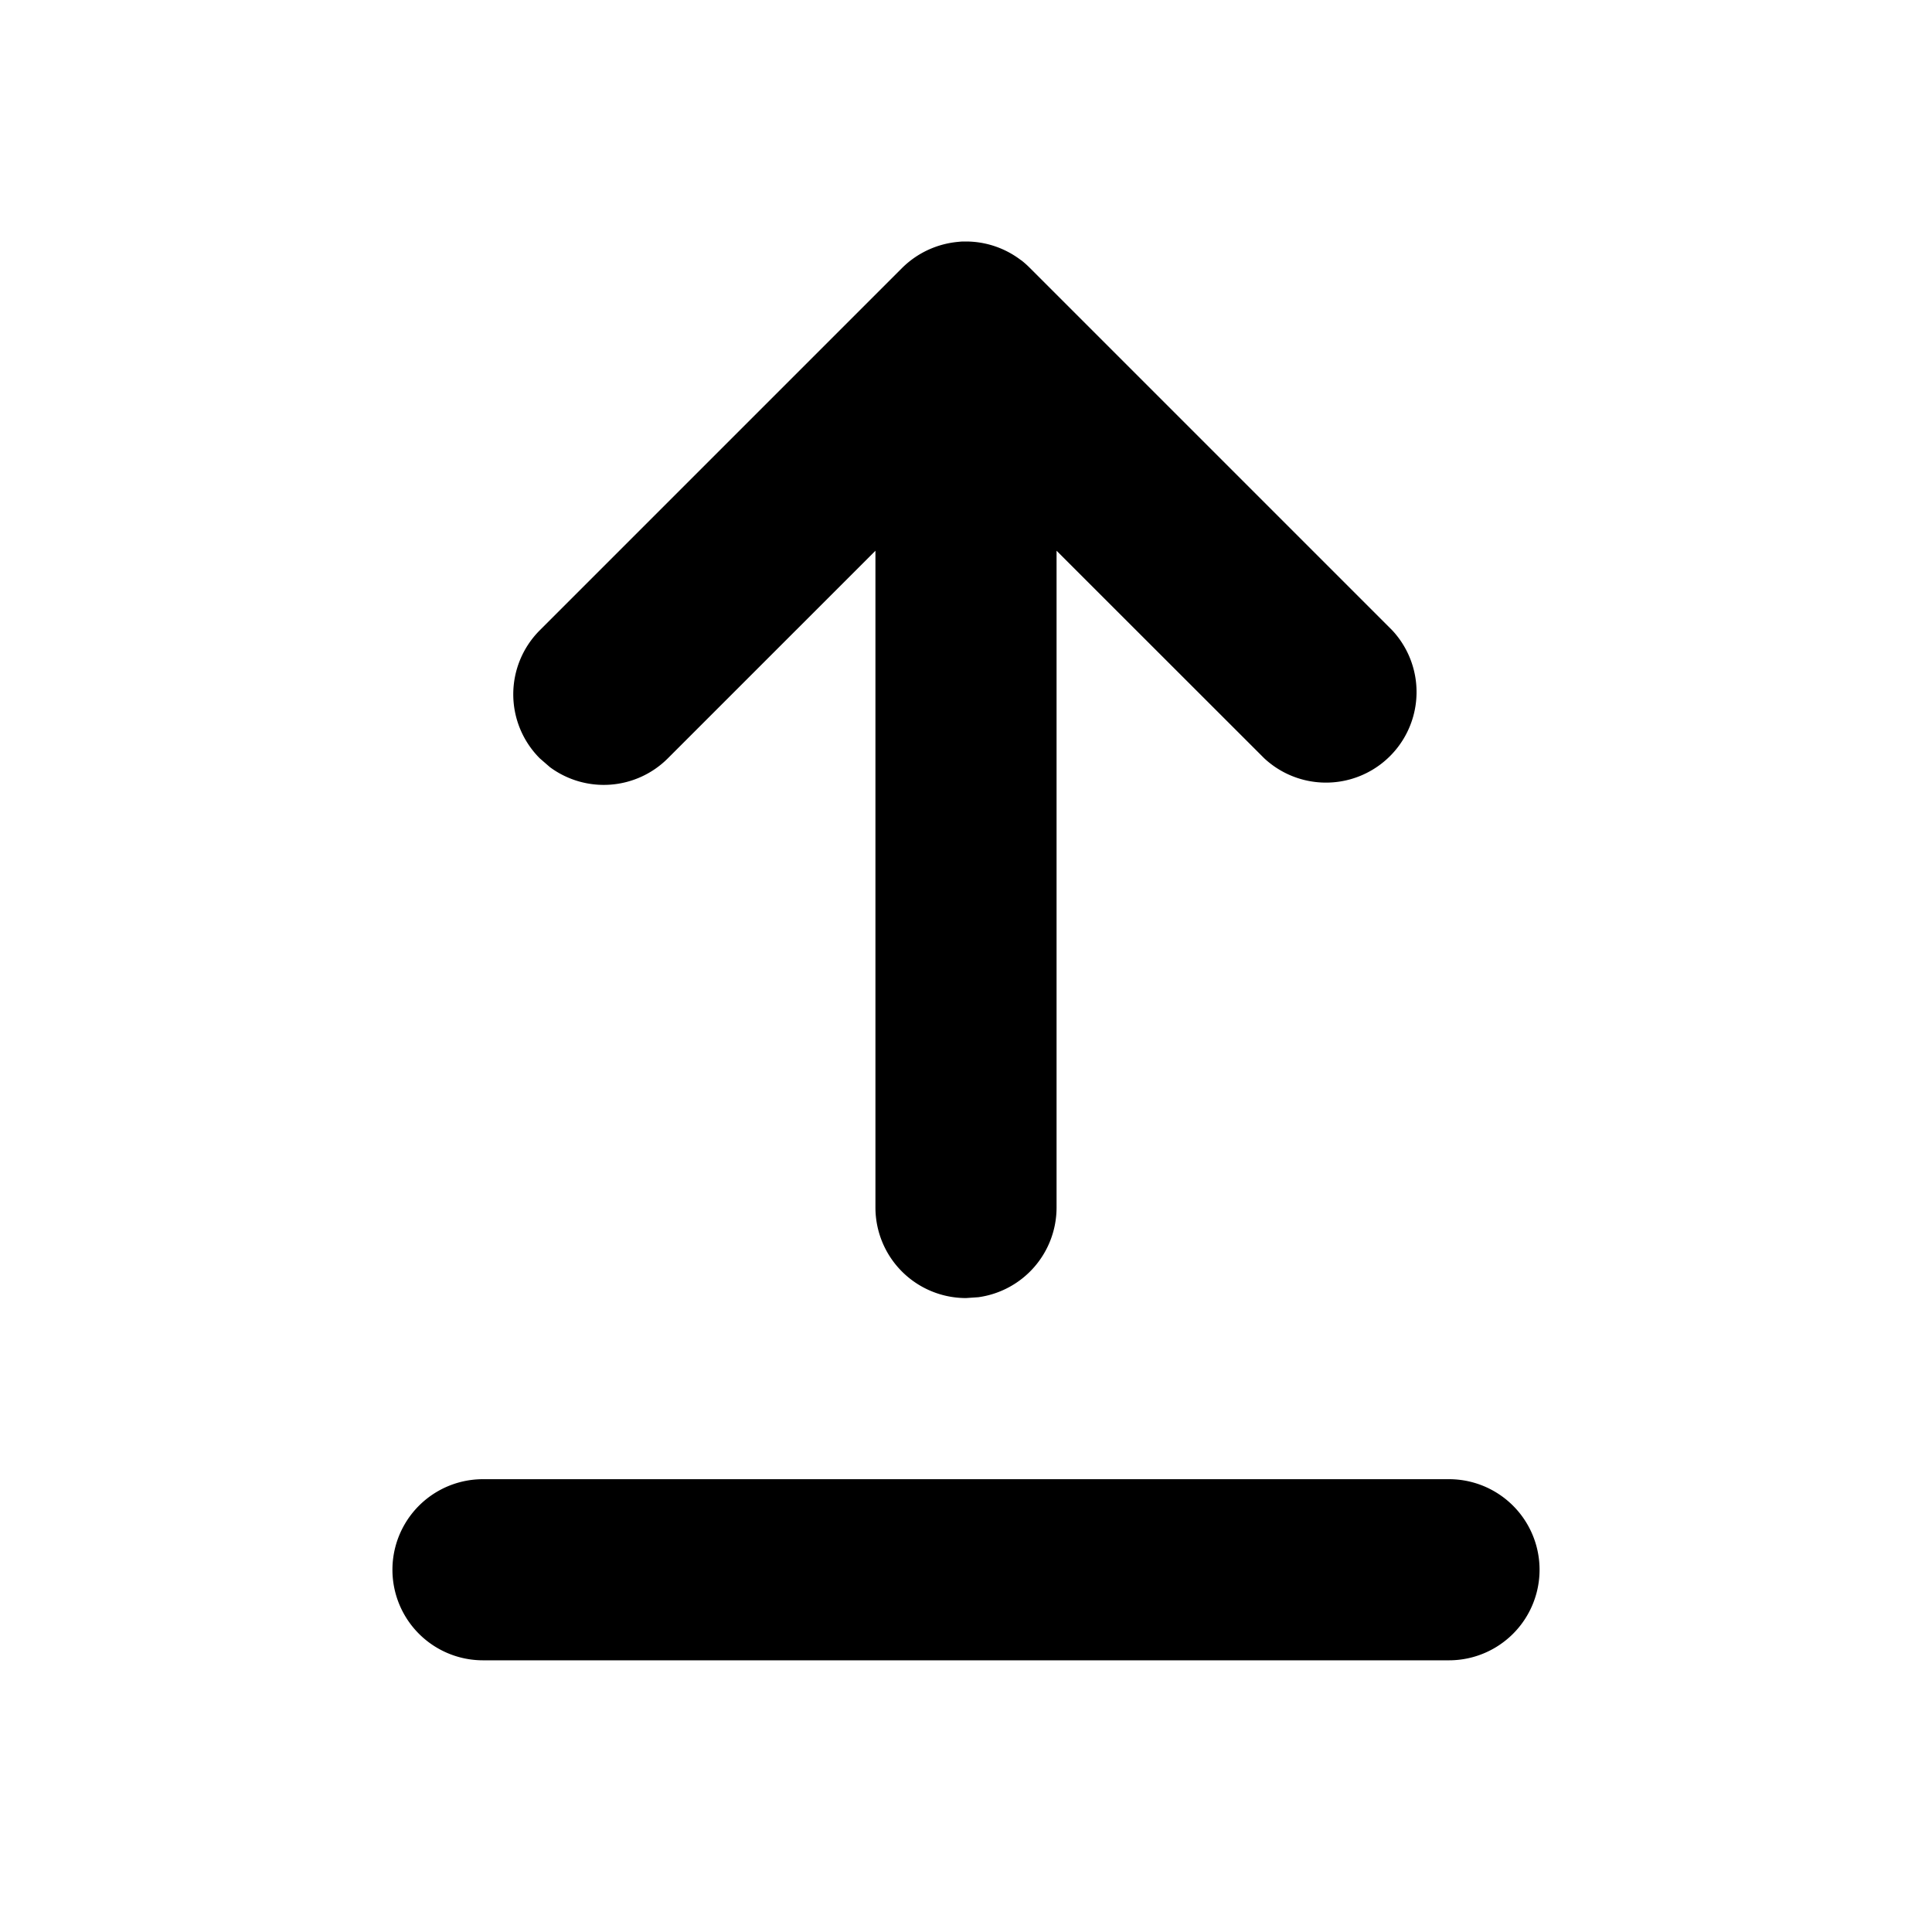 <svg width="16" height="16" fill="none" xmlns="http://www.w3.org/2000/svg"><path d="M12 12.25a.75.75 0 010 1.5H4a.75.75 0 010-1.5h8zM8 10.75a.75.75 0 01-.75-.75V4.561l-1.72 1.72a.75.75 0 01-.976.072L4.47 6.28a.75.75 0 010-1.06l3-3A.755.755 0 018 2l-.073.004A.752.752 0 017.97 2L8 2a.751.751 0 01.53.22l-.078-.069a.755.755 0 01.078.069l3 3a.75.75 0 01-1.06 1.06L8.75 4.561V10a.75.75 0 01-.648.743L8 10.75z" fill="currentColor"/></svg>
